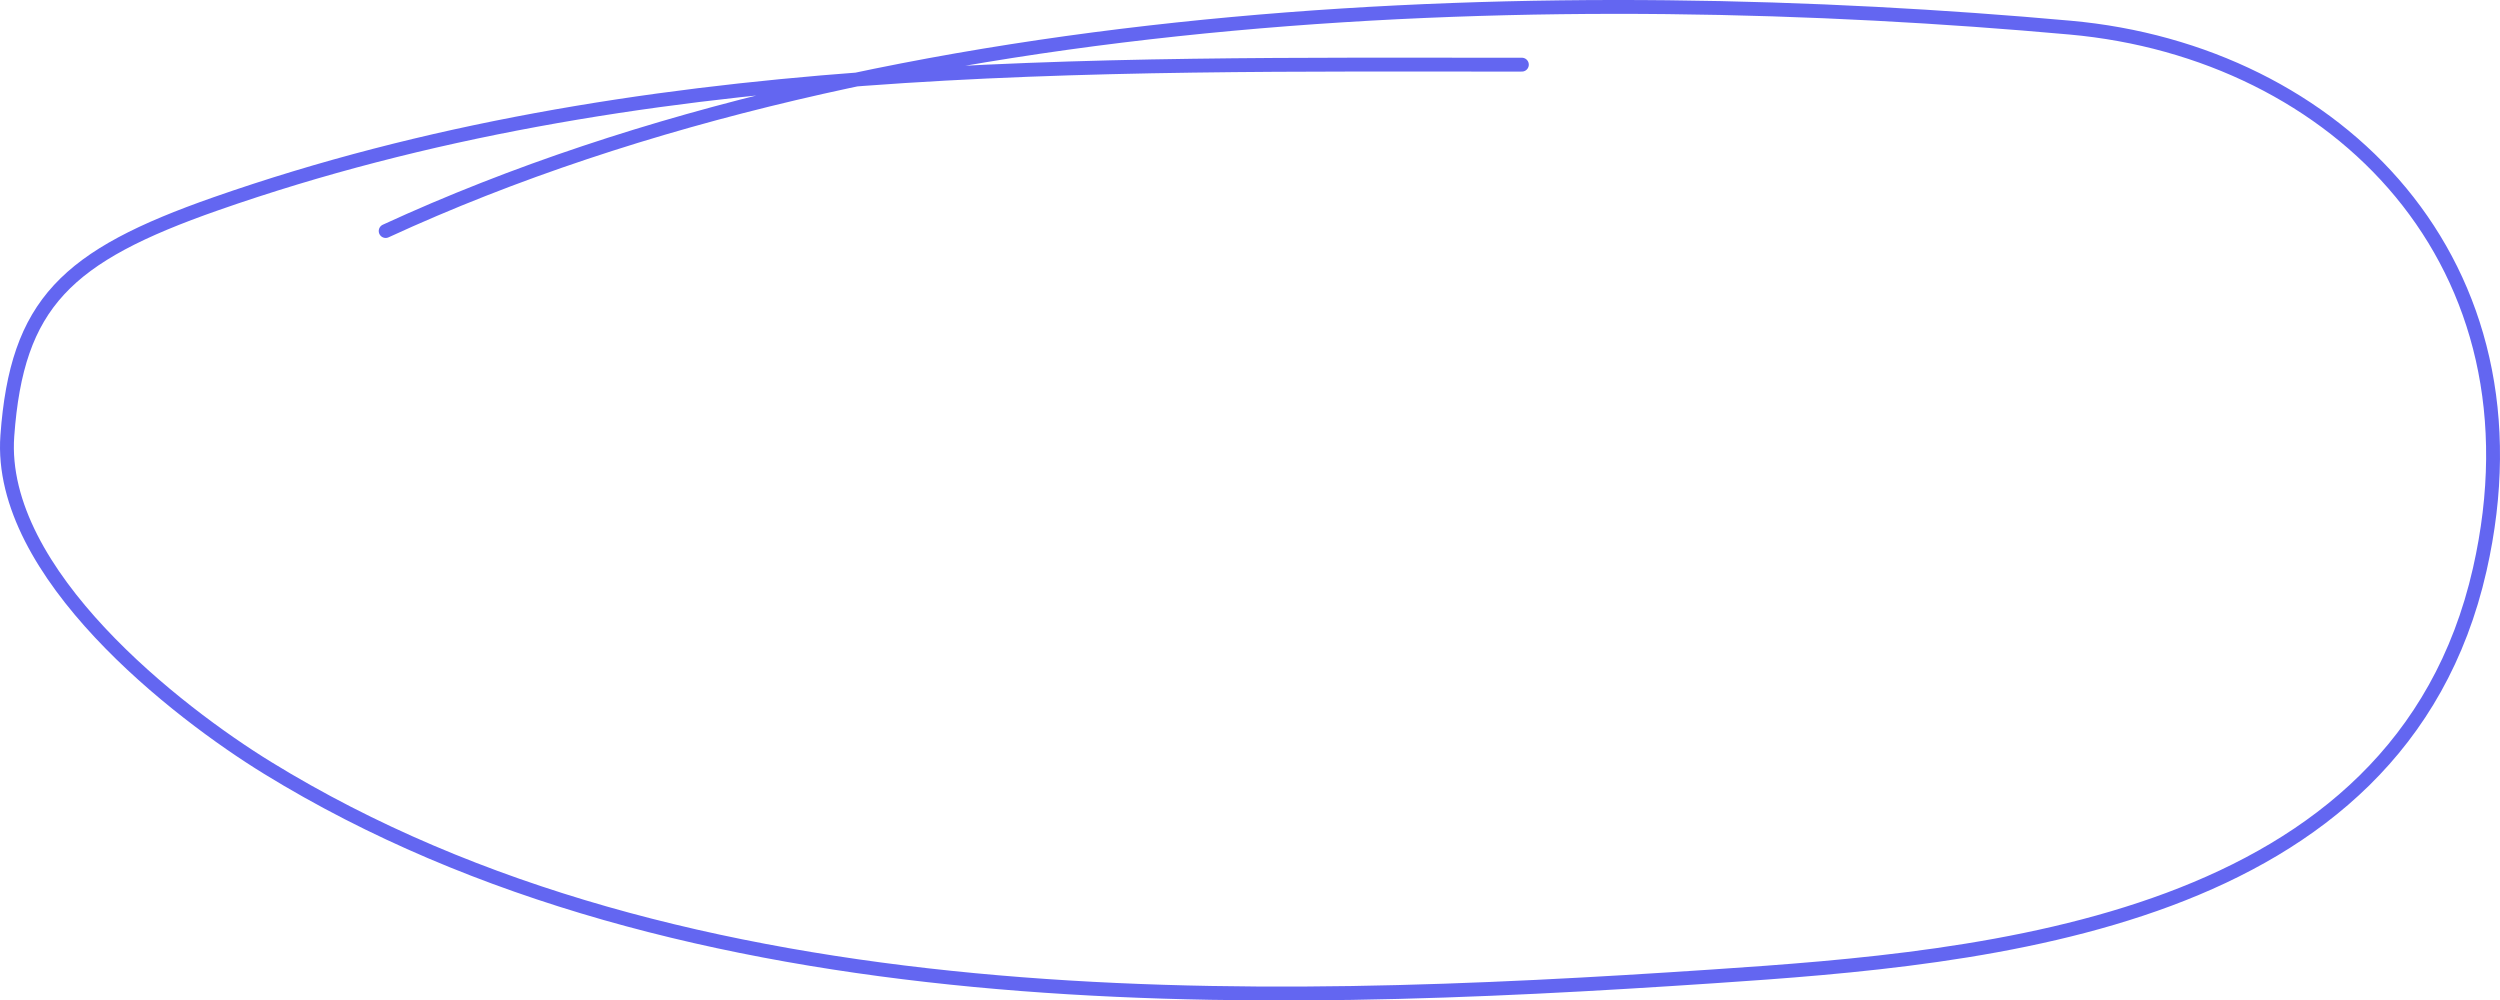 <svg width="1082" height="433" viewBox="0 0 1082 433" fill="none" xmlns="http://www.w3.org/2000/svg">
    <path d="M658.666 27.984C469.639 27.984 275.513 24.49 93.46 88.182C28.618 110.867 7.317 131.3 3.171 188.644C-1.134 248.18 76.889 308.425 115.839 332.359C296.736 443.519 541.877 435.96 741.518 422.57C859.925 414.629 1038.35 400.264 1073.23 246.504C1103.36 113.719 1011.26 22.335 895.936 11.956C679.056 -7.563 388.646 -2.148 166.917 99.987" stroke="#6366f1" stroke-width="6" stroke-linecap="round"/>
</svg>
